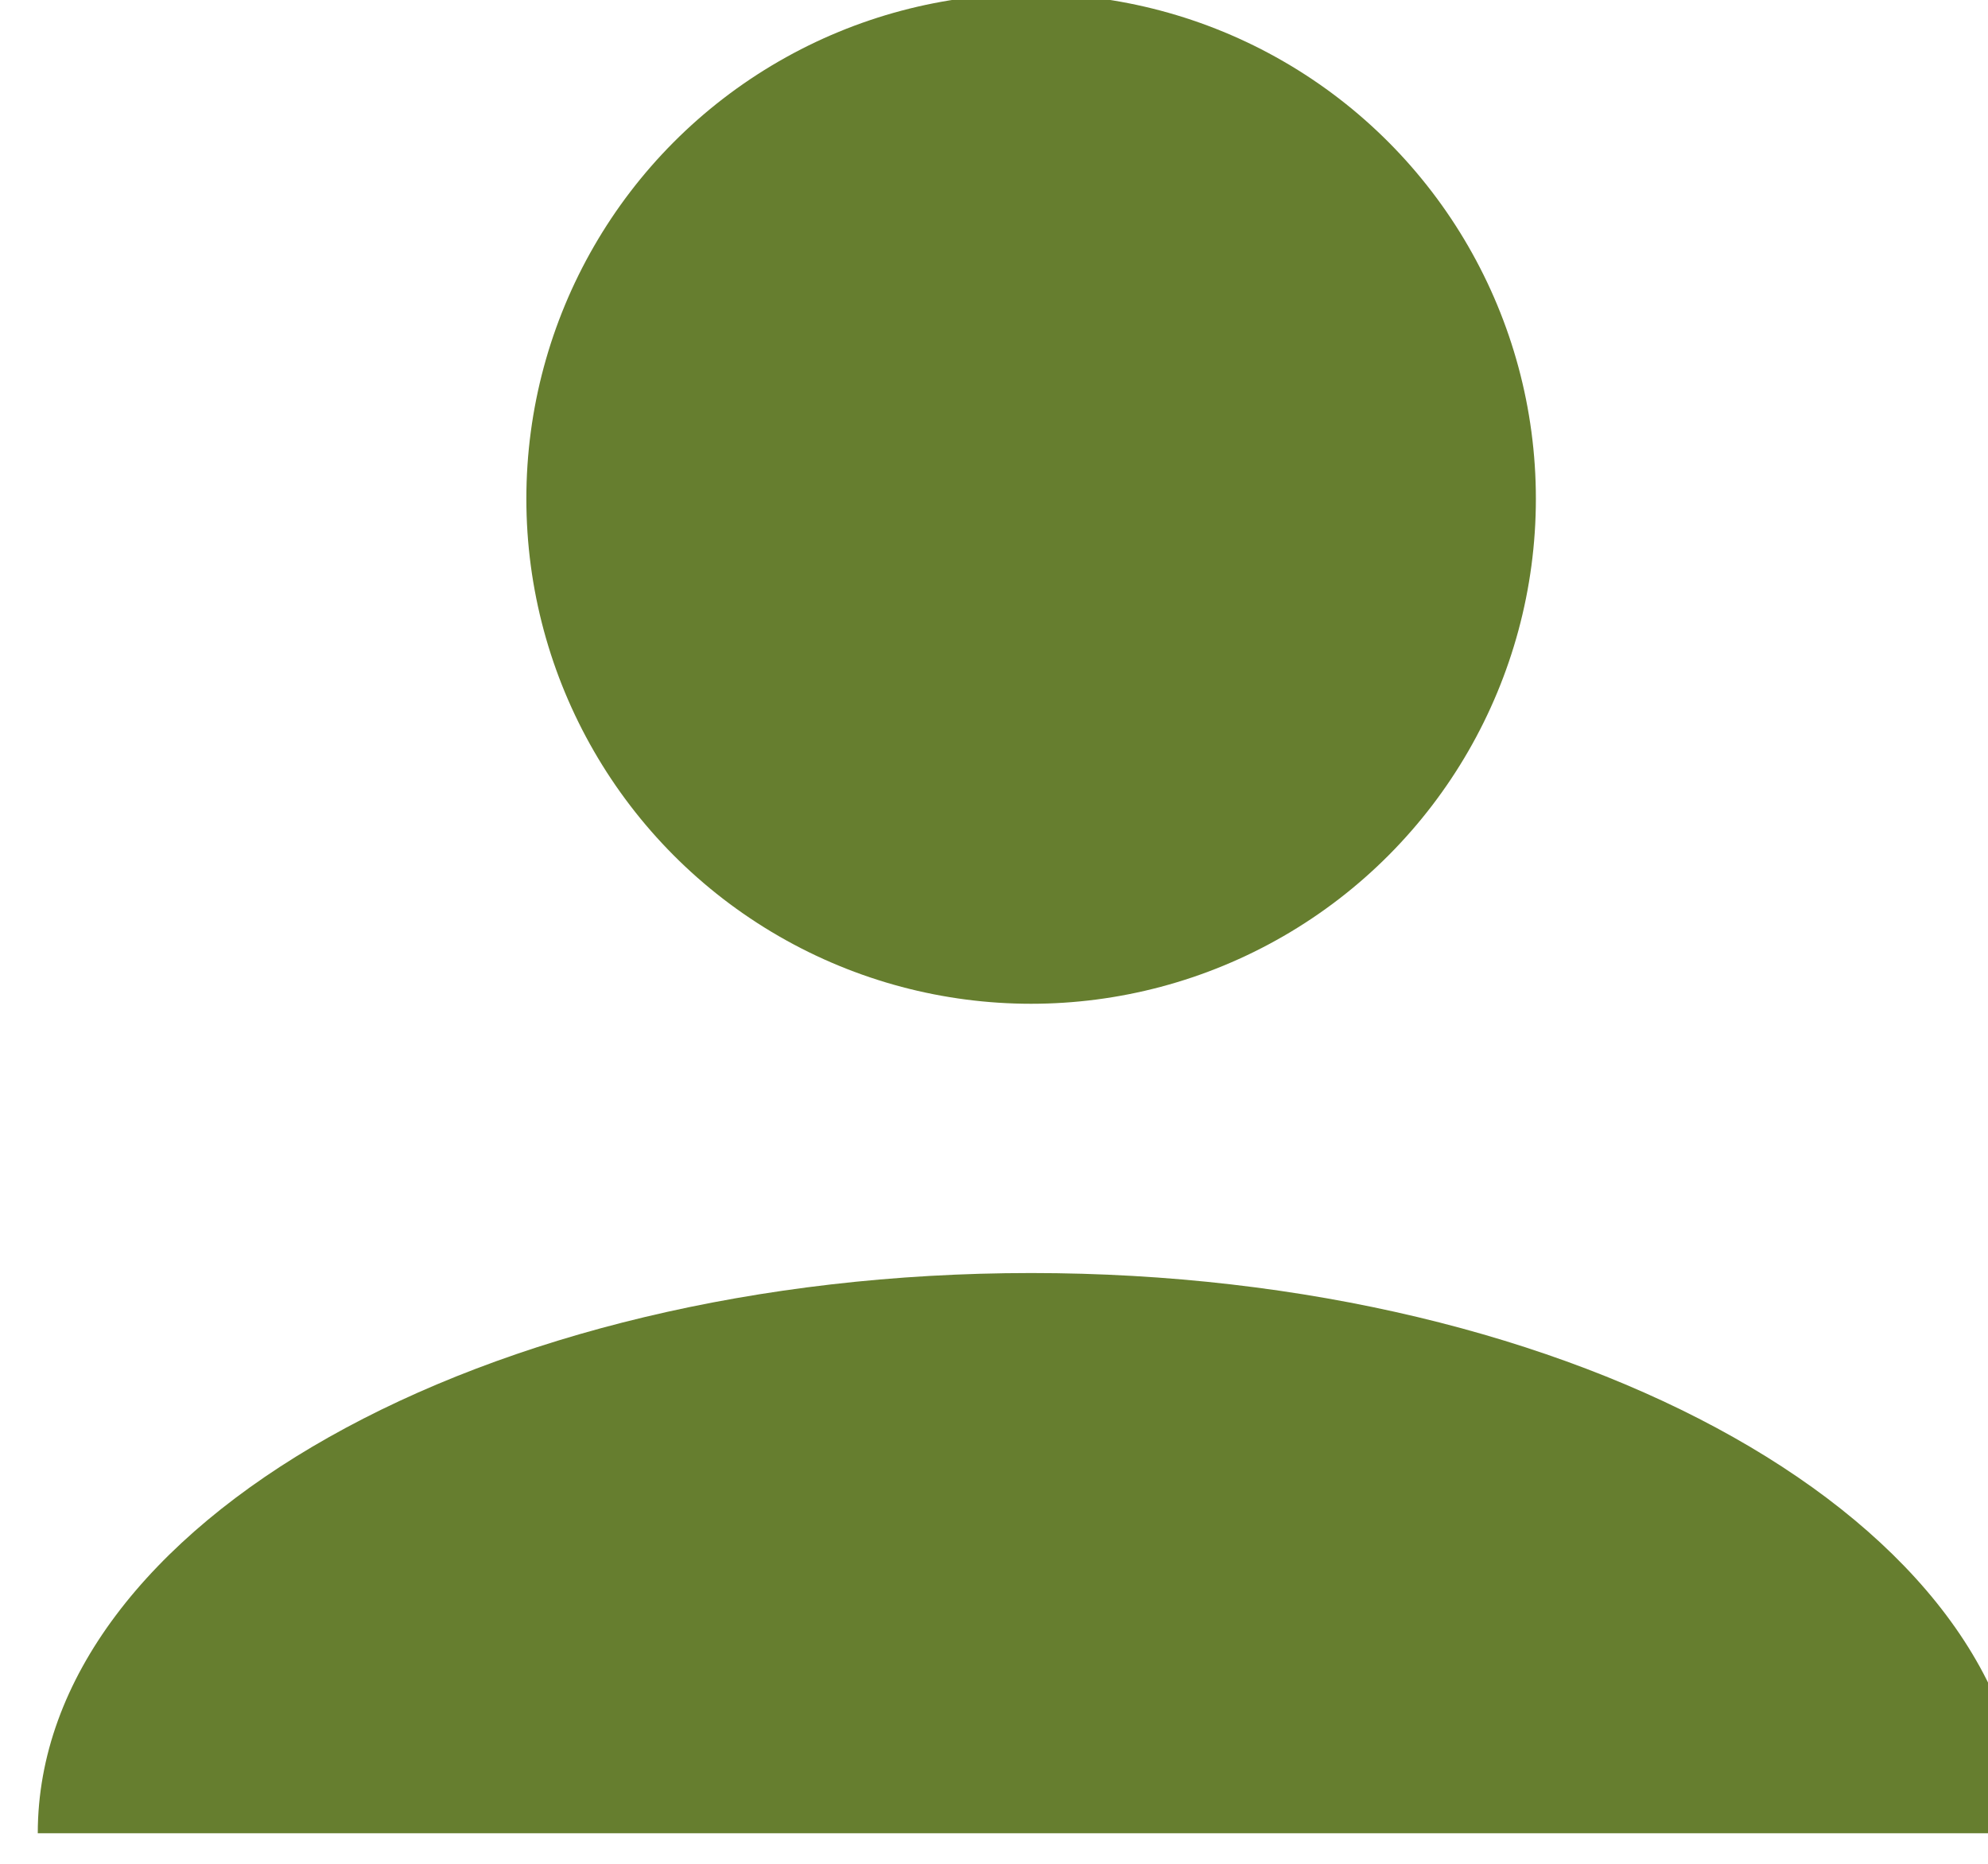 <?xml version="1.0" encoding="UTF-8" standalone="no"?>
<!DOCTYPE svg PUBLIC "-//W3C//DTD SVG 1.1//EN" "http://www.w3.org/Graphics/SVG/1.1/DTD/svg11.dtd">
<svg width="100%" height="100%" viewBox="0 0 32 30" version="1.1" xmlns="http://www.w3.org/2000/svg" xmlns:xlink="http://www.w3.org/1999/xlink" xml:space="preserve" xmlns:serif="http://www.serif.com/" style="fill-rule:evenodd;clip-rule:evenodd;stroke-linejoin:round;stroke-miterlimit:2;">
    <g transform="matrix(1,0,0,1,0,-1.192)">
        <g transform="matrix(0.705,0,0,2.484,1495.06,-1009.18)">
            <g transform="matrix(1.62,0,0,0.46,-2119.79,398.949)">
                <circle cx="14" cy="23.989" r="7.114" style="fill:rgb(102,126,47);"/>
            </g>
            <g transform="matrix(1.62,0,0,0.46,-2119.79,398.949)">
                <path d="M28,42.788L0,42.788C0,38.432 6.273,34.896 14,34.896C21.727,34.896 28,38.432 28,42.788Z" style="fill:rgb(102,126,47);"/>
            </g>
        </g>
    </g>
</svg>
